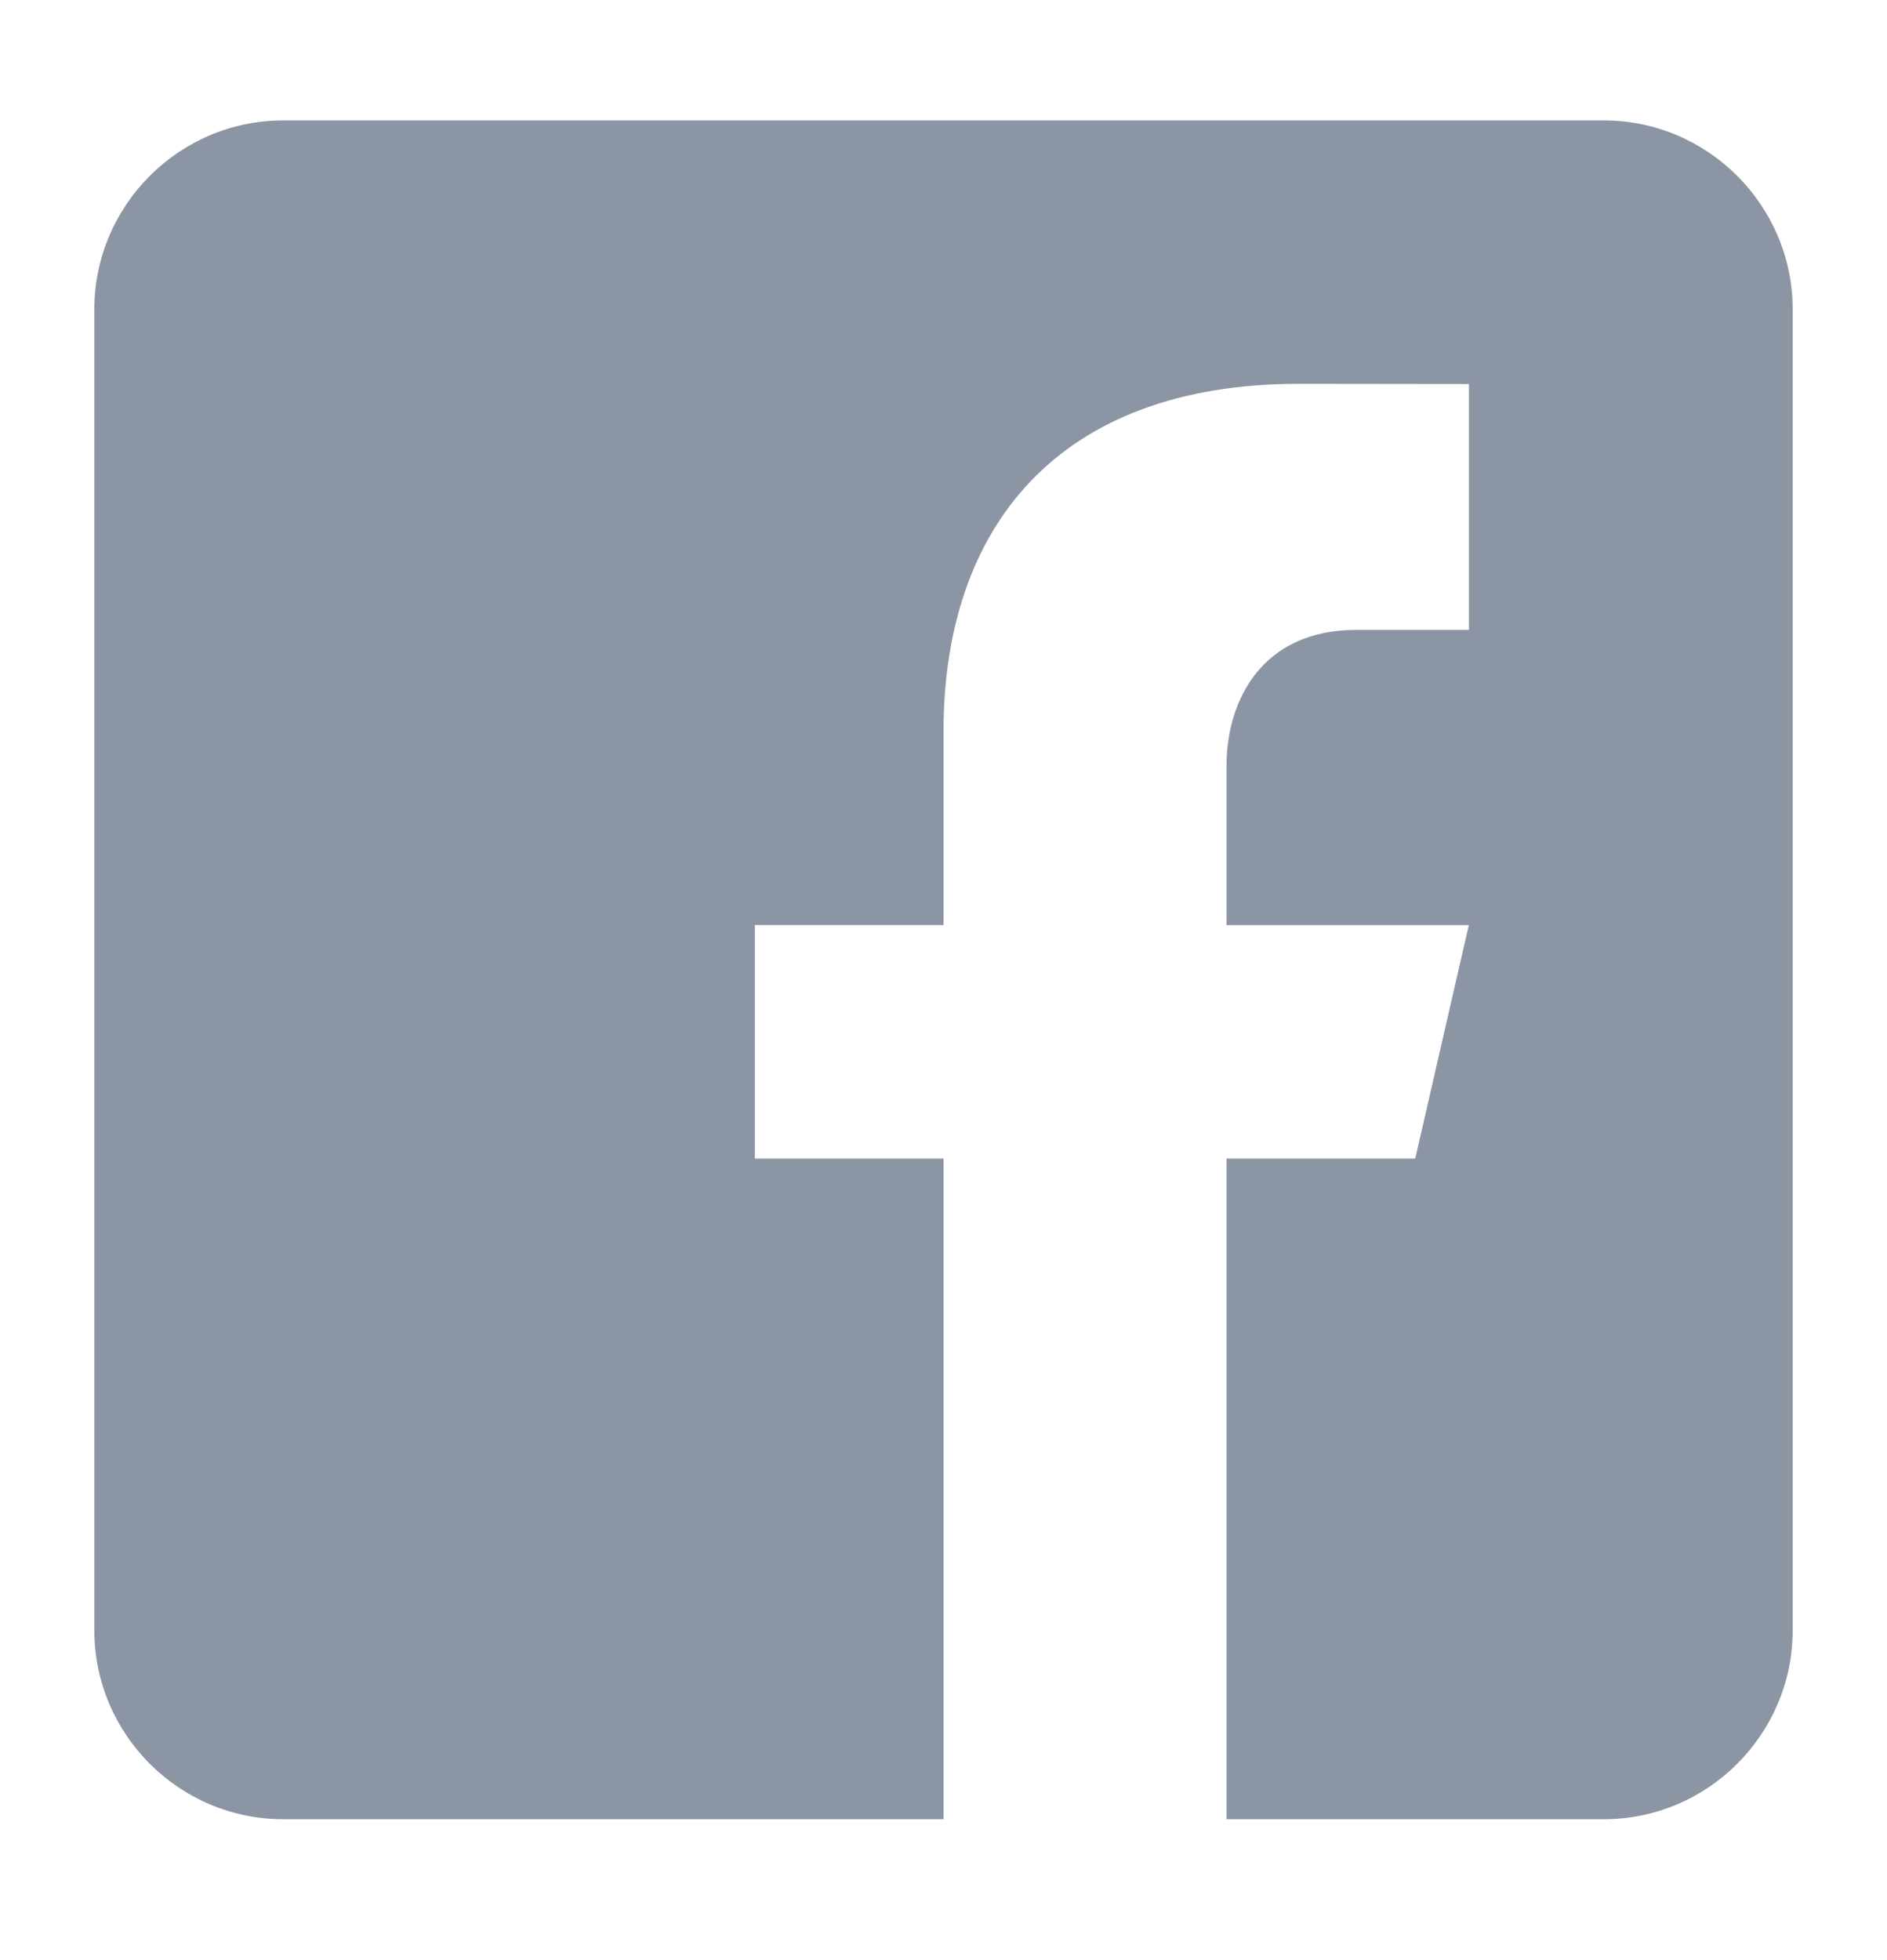 <svg width="26" height="27" viewBox="0 0 26 27" fill="none" xmlns="http://www.w3.org/2000/svg">
<g id="entypo-social:facebook">
<path id="Vector" d="M22.1 1.659H3.9C2.47 1.659 1.3 2.829 1.3 4.259V22.459C1.3 23.89 2.47 25.059 3.9 25.059H13V15.959H10.4V12.742H13V10.077C13 7.263 14.576 5.287 17.896 5.287L20.24 5.29V8.677H18.684C17.391 8.677 16.9 9.646 16.9 10.546V12.743H20.238L19.5 15.959H16.9V25.059H22.1C23.53 25.059 24.7 23.89 24.7 22.459V4.259C24.7 2.829 23.53 1.659 22.1 1.659Z" fill="#8C95A3"/>
</g>
</svg>
